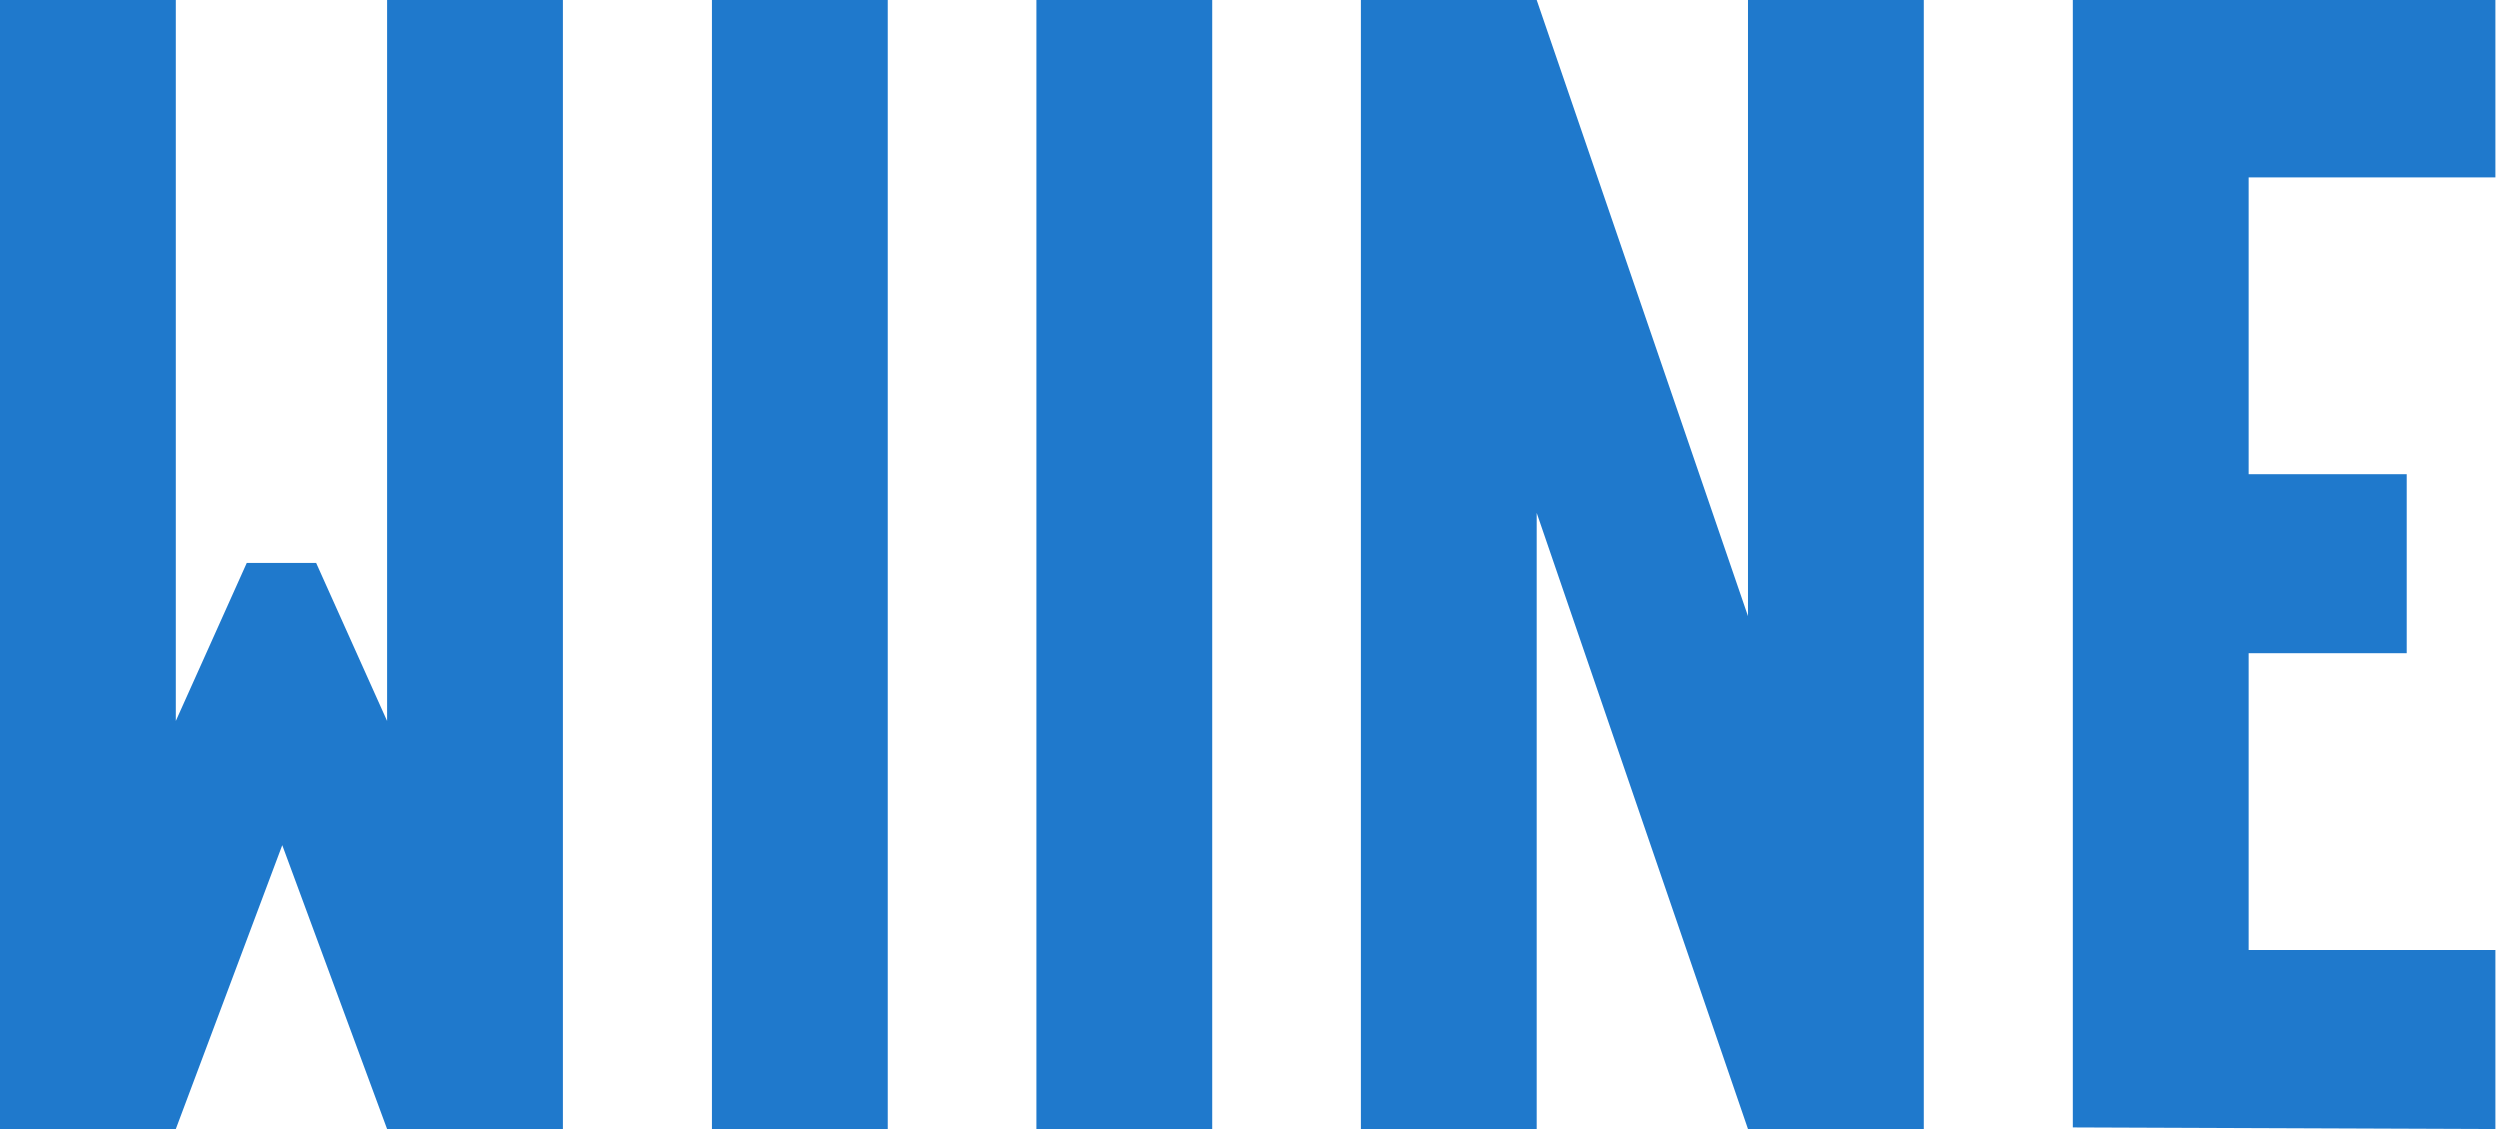 <svg width="124" height="56" viewBox="0 0 124 56" fill="none" xmlns="http://www.w3.org/2000/svg">
<path d="M27.92 0V56H19.2L14 41.92L8.72 56H0V0H8.72V35.76L12.24 27.92H15.68L19.2 35.76V0H27.92Z" fill="#1F79CC"/>
<path d="M35.312 56V0H44.032V56H35.312Z" fill="#1F79CC"/>
<path d="M51.406 56V0H60.126V56H51.406Z" fill="#1F79CC"/>
<path d="M95.42 0V56H86.7L76.22 25.44V56H67.5V0H76.22L86.7 30.56V0H95.42Z" fill="#1F79CC"/>
<path d="M111.533 8.8V23.52H119.373V32.4H111.533V47.12H123.772V56L102.812 55.92V0H123.772V8.8H111.533Z" fill="#1F79CC"/>
</svg>
